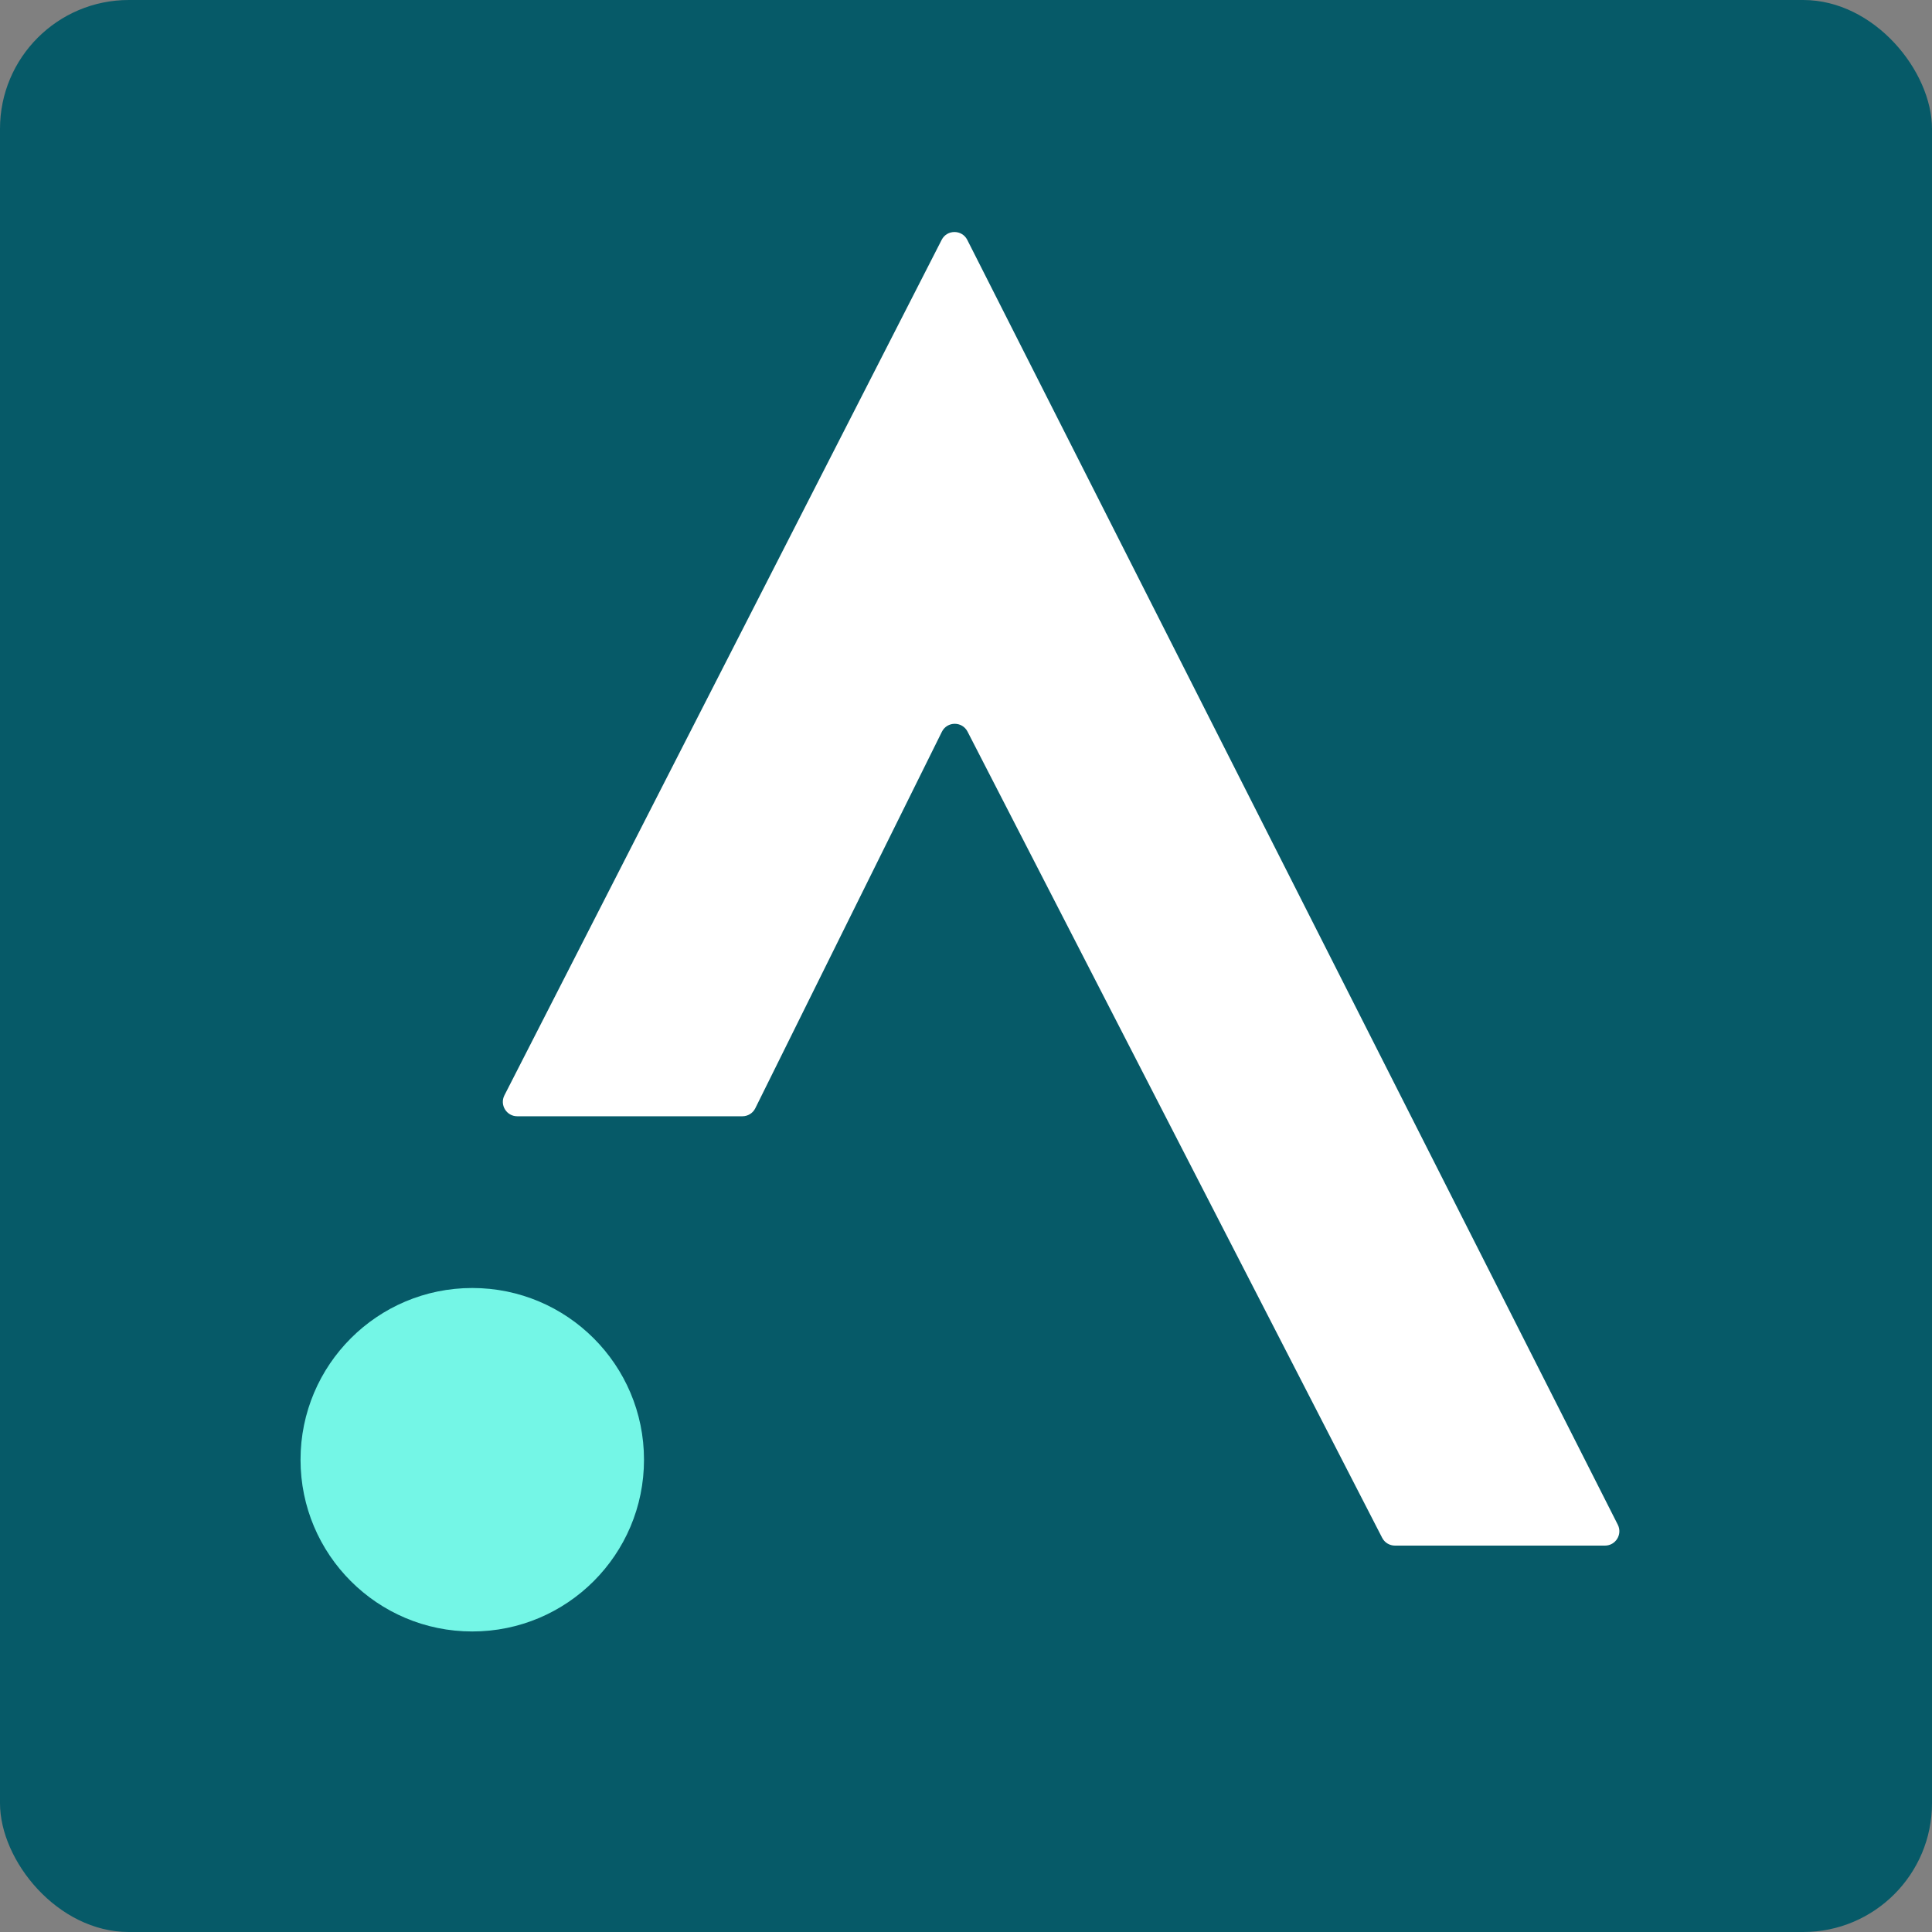 <svg width="45" height="45" viewBox="0 0 45 45" fill="none" xmlns="http://www.w3.org/2000/svg">
<rect x="0" y="0" width="45" height="45" fill="#808080" stroke="none"/>
<rect width="45" height="45" rx="3" fill="#065A68"/>
<path d="M21.933 5.587L11.749 25.512C11.635 25.735 11.797 26 12.048 26H17.292C17.419 26 17.536 25.928 17.592 25.814L21.938 17.045C22.06 16.799 22.41 16.796 22.536 17.041L32.193 35.818C32.25 35.93 32.365 36 32.491 36H37.383C37.633 36 37.794 35.736 37.682 35.514L22.53 5.588C22.406 5.343 22.057 5.343 21.933 5.587Z" fill="white"/>
<circle cx="11" cy="34" r="4" fill="#74F6E6"/>
</svg>
